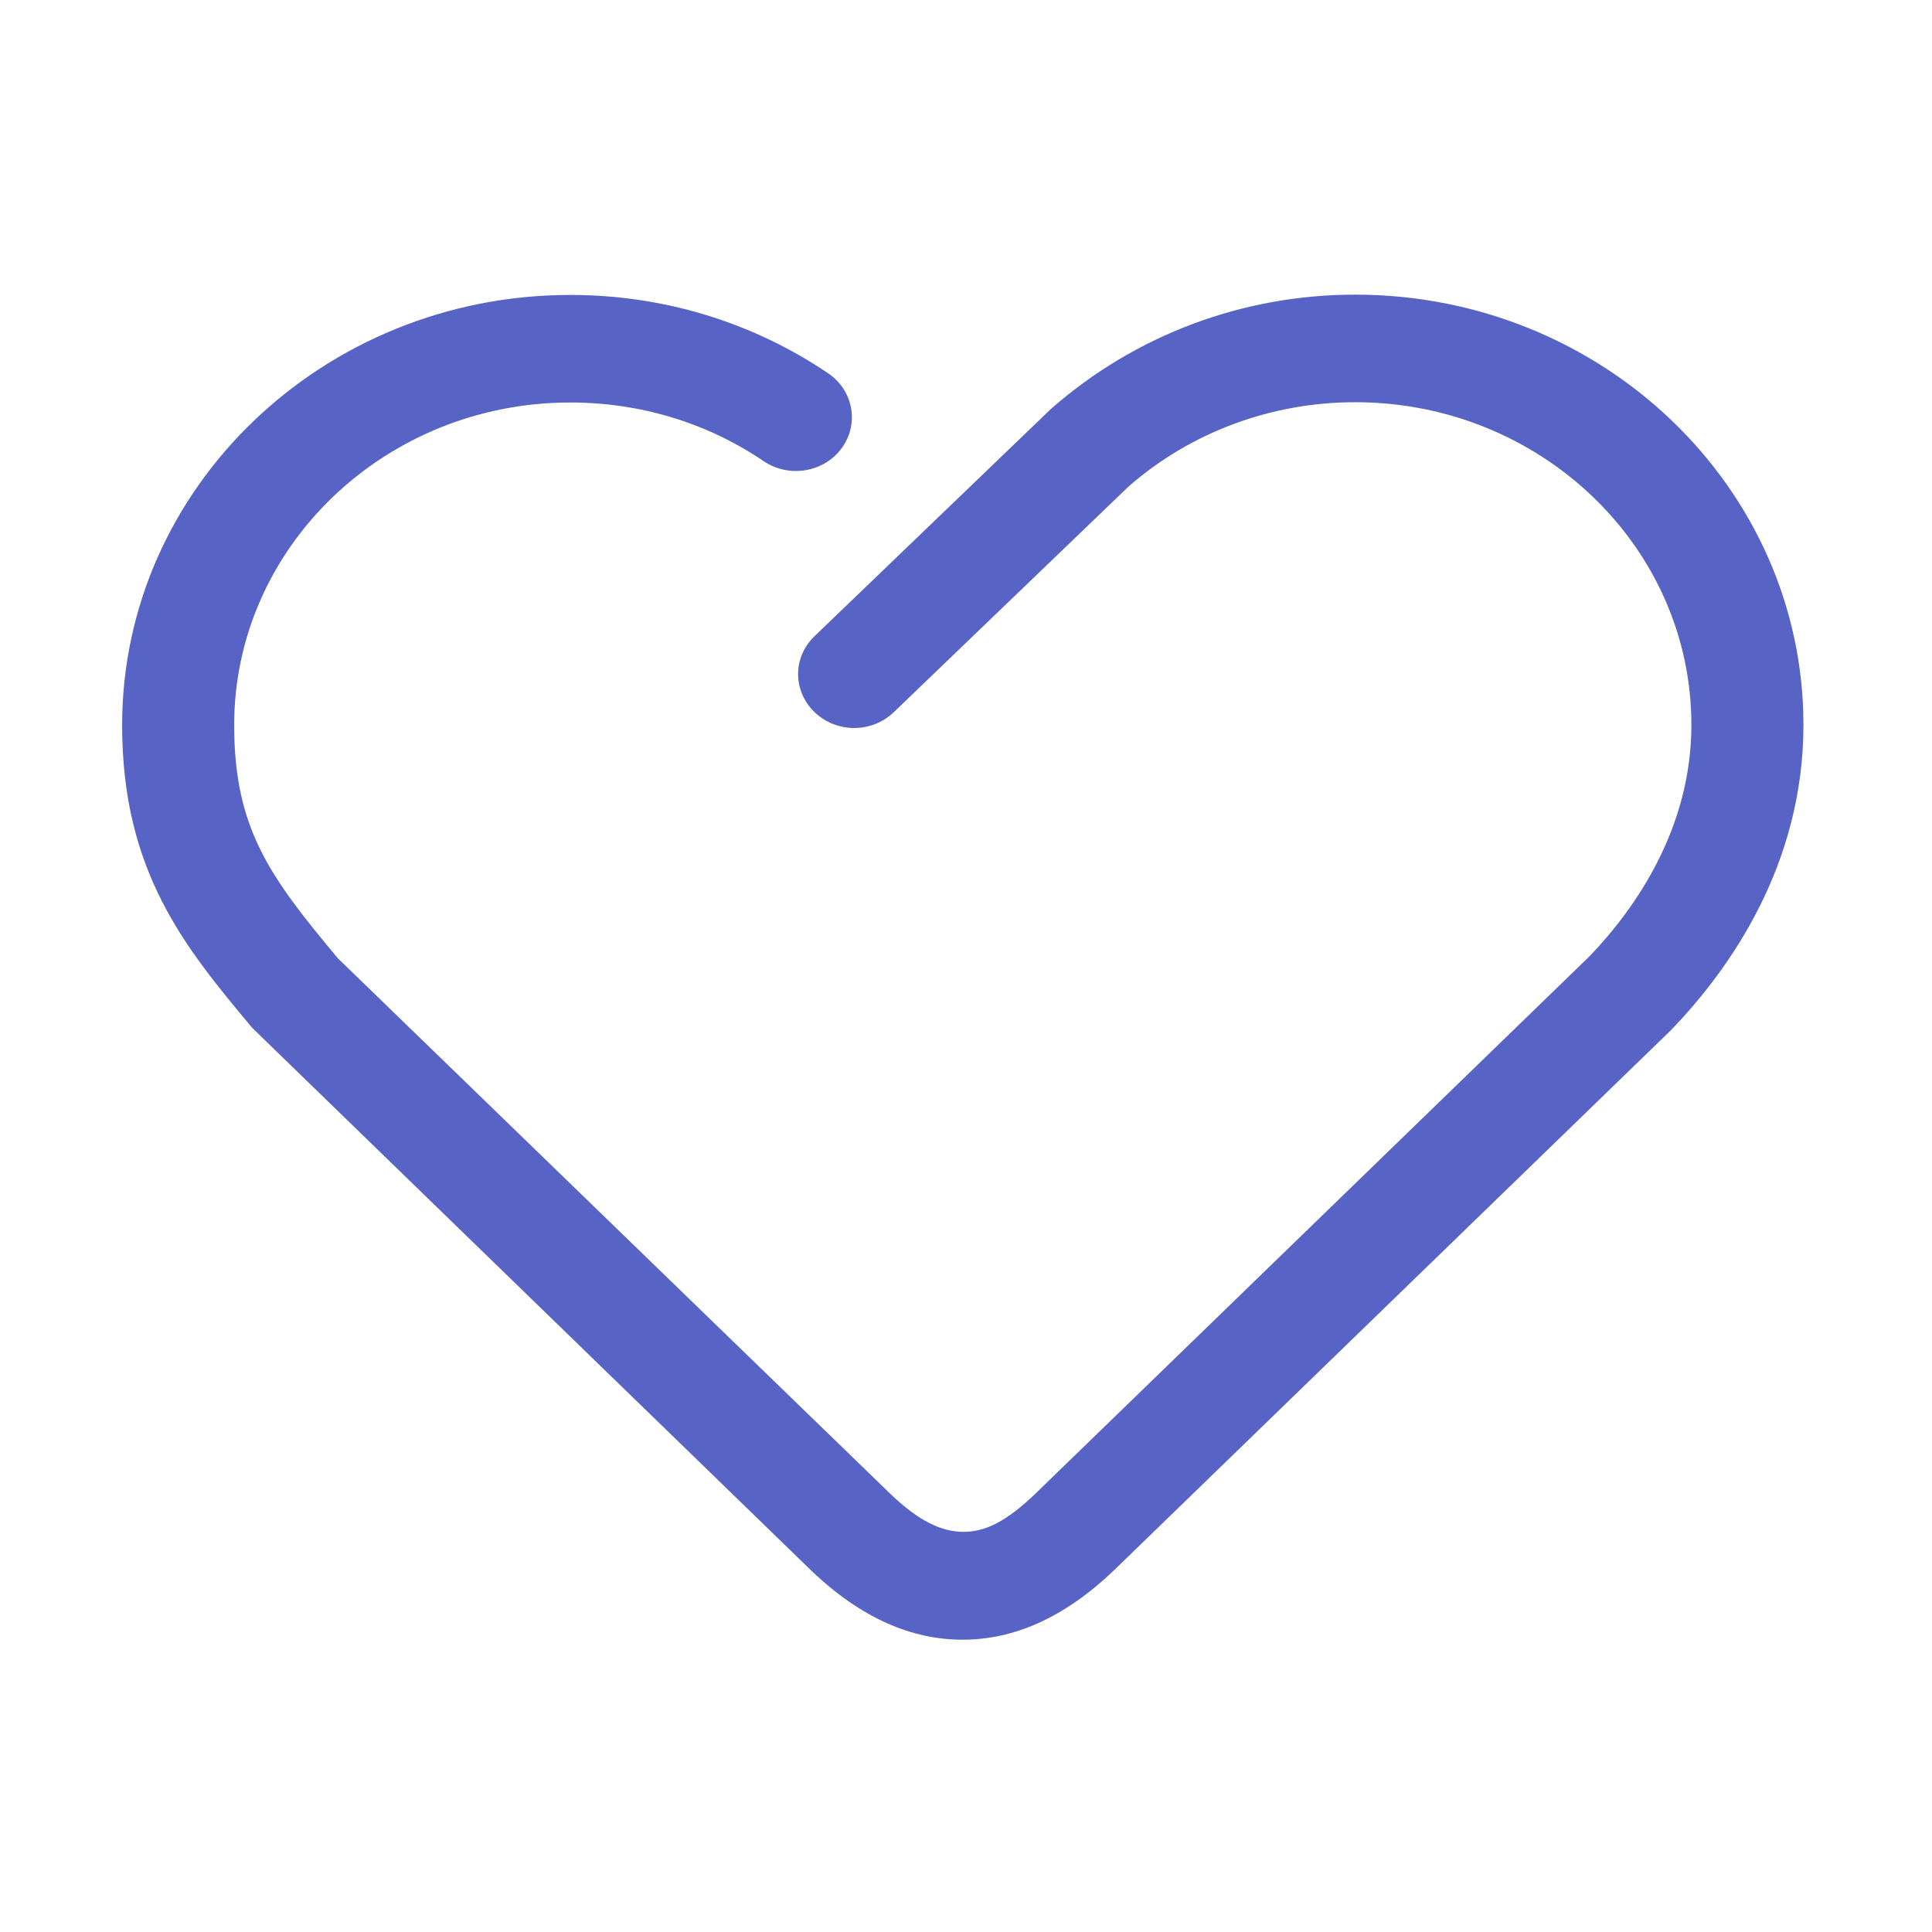 <?xml version="1.0" standalone="no"?><!DOCTYPE svg PUBLIC "-//W3C//DTD SVG 1.1//EN" "http://www.w3.org/Graphics/SVG/1.1/DTD/svg11.dtd"><svg t="1500706067840" class="icon" style="" viewBox="0 0 1024 1024" version="1.1" xmlns="http://www.w3.org/2000/svg" p-id="10326" xmlns:xlink="http://www.w3.org/1999/xlink" width="200" height="200"><defs><style type="text/css"></style></defs><path d="M510.136 869.071c-26.821 0-53.801-11.336-80.462-36.927L133.692 544.802C98.251 502.354 64.728 462.201 64.728 384.354c0-125.813 106.64-228.027 237.546-228.027 49.334 0 96.587 14.408 136.657 41.532 13.41 9.032 16.601 26.809 7.184 39.678-9.417 12.881-27.937 15.947-41.348 6.898-30.012-20.368-65.453-31.104-102.493-31.104-98.34 0-178.16 76.772-178.16 171.024 0 54.71 18.841 80.307 54.919 123.52l292.946 283.956c14.848 14.26 26.821 19.923 38.318 20.082 11.812 0.148 23.148-5.52 38.472-20.22L842.676 506.645c24.099-25.133 53.795-67.58 53.795-122.451 0-94.395-79.981-171.012-178.166-171.012-44.532 0-87.324 15.93-120.205 44.746L473.731 377.468c-11.651 11.182-30.326 11.182-41.983 0-11.651-11.2-11.651-29.131 0-40.314l125.321-120.454c44.86-39.375 101.852-60.534 161.238-60.534 131.072 0 237.552 102.375 237.552 228.027 0 73.415-38.151 128.583-70.242 161.838l-294.865 285.953c-26.823 25.752-53.637 37.088-80.618 37.088z" p-id="10327" fill="#5764c6"></path></svg>